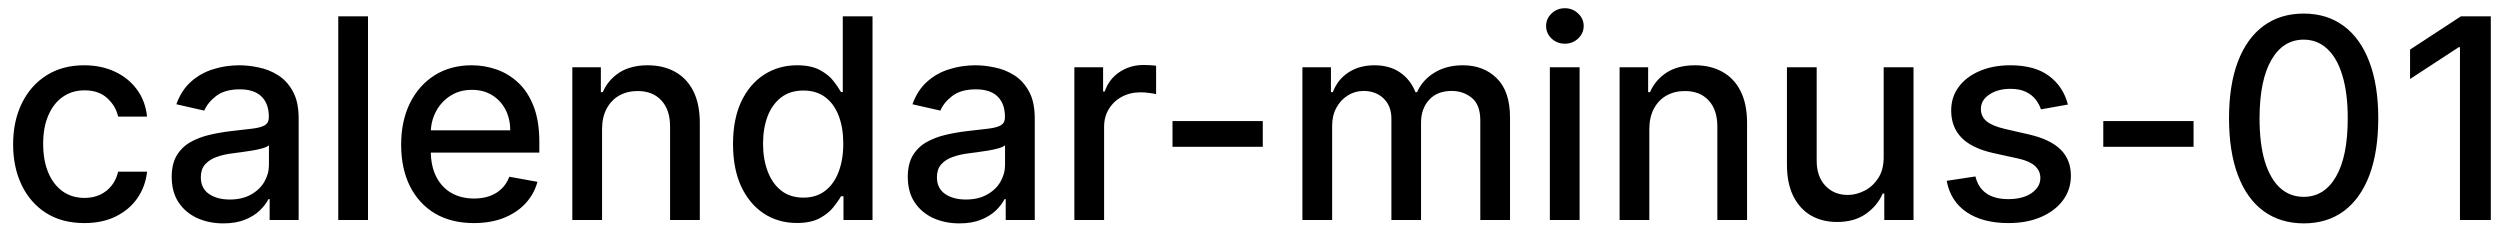 <svg width="125" height="12" viewBox="0 0 125 12" fill="none" xmlns="http://www.w3.org/2000/svg">
<path d="M4.216 11.154C3.477 11.154 2.84 10.987 2.307 10.652C1.777 10.314 1.369 9.848 1.084 9.255C0.799 8.662 0.656 7.982 0.656 7.217C0.656 6.441 0.802 5.757 1.094 5.163C1.385 4.567 1.796 4.101 2.327 3.766C2.857 3.432 3.482 3.264 4.201 3.264C4.781 3.264 5.298 3.372 5.752 3.587C6.206 3.799 6.572 4.098 6.851 4.482C7.133 4.867 7.3 5.316 7.353 5.83H5.906C5.827 5.472 5.644 5.163 5.359 4.905C5.078 4.646 4.7 4.517 4.226 4.517C3.812 4.517 3.449 4.626 3.137 4.845C2.829 5.061 2.589 5.369 2.416 5.77C2.244 6.168 2.158 6.638 2.158 7.182C2.158 7.739 2.242 8.219 2.411 8.624C2.58 9.028 2.819 9.341 3.127 9.563C3.439 9.785 3.805 9.896 4.226 9.896C4.508 9.896 4.763 9.845 4.991 9.742C5.223 9.636 5.417 9.485 5.573 9.29C5.732 9.094 5.843 8.859 5.906 8.584H7.353C7.3 9.078 7.139 9.518 6.871 9.906C6.602 10.294 6.243 10.599 5.792 10.821C5.344 11.043 4.819 11.154 4.216 11.154ZM11.165 11.169C10.681 11.169 10.243 11.079 9.852 10.901C9.461 10.718 9.151 10.455 8.923 10.11C8.697 9.765 8.585 9.343 8.585 8.842C8.585 8.411 8.668 8.057 8.833 7.778C8.999 7.5 9.223 7.28 9.504 7.117C9.786 6.955 10.101 6.832 10.449 6.749C10.797 6.666 11.152 6.603 11.513 6.56C11.97 6.507 12.342 6.464 12.627 6.431C12.912 6.395 13.119 6.337 13.248 6.257C13.377 6.178 13.442 6.048 13.442 5.869V5.835C13.442 5.4 13.319 5.064 13.074 4.825C12.832 4.587 12.471 4.467 11.99 4.467C11.49 4.467 11.095 4.578 10.807 4.8C10.522 5.019 10.325 5.263 10.215 5.531L8.818 5.213C8.984 4.749 9.226 4.375 9.544 4.089C9.866 3.801 10.235 3.592 10.653 3.463C11.07 3.33 11.51 3.264 11.97 3.264C12.275 3.264 12.598 3.301 12.94 3.374C13.284 3.443 13.606 3.572 13.904 3.761C14.206 3.95 14.453 4.22 14.645 4.572C14.837 4.92 14.933 5.372 14.933 5.929V11H13.482V9.956H13.422C13.326 10.148 13.182 10.337 12.989 10.523C12.797 10.708 12.55 10.863 12.249 10.985C11.947 11.108 11.586 11.169 11.165 11.169ZM11.488 9.976C11.899 9.976 12.25 9.895 12.542 9.732C12.837 9.57 13.061 9.358 13.213 9.096C13.369 8.831 13.447 8.547 13.447 8.246V7.261C13.394 7.314 13.291 7.364 13.139 7.411C12.989 7.454 12.819 7.492 12.627 7.525C12.434 7.555 12.247 7.583 12.065 7.609C11.883 7.633 11.73 7.652 11.607 7.669C11.319 7.705 11.056 7.767 10.817 7.853C10.582 7.939 10.393 8.063 10.25 8.226C10.111 8.385 10.041 8.597 10.041 8.862C10.041 9.23 10.177 9.509 10.449 9.697C10.721 9.883 11.067 9.976 11.488 9.976ZM18.4 0.818V11H16.913V0.818H18.4ZM23.691 11.154C22.939 11.154 22.291 10.993 21.747 10.672C21.207 10.347 20.789 9.891 20.494 9.305C20.203 8.715 20.057 8.024 20.057 7.232C20.057 6.449 20.203 5.76 20.494 5.163C20.789 4.567 21.2 4.101 21.727 3.766C22.257 3.432 22.877 3.264 23.587 3.264C24.017 3.264 24.435 3.335 24.839 3.478C25.244 3.62 25.607 3.844 25.928 4.149C26.25 4.454 26.503 4.85 26.689 5.337C26.874 5.821 26.967 6.41 26.967 7.102V7.629H20.897V6.516H25.511C25.511 6.125 25.431 5.778 25.272 5.477C25.113 5.172 24.889 4.931 24.601 4.756C24.316 4.58 23.981 4.492 23.596 4.492C23.179 4.492 22.814 4.595 22.503 4.8C22.194 5.003 21.956 5.268 21.787 5.596C21.621 5.921 21.538 6.274 21.538 6.655V7.525C21.538 8.035 21.628 8.469 21.807 8.827C21.989 9.185 22.242 9.459 22.567 9.648C22.892 9.833 23.272 9.926 23.706 9.926C23.988 9.926 24.244 9.886 24.476 9.807C24.708 9.724 24.909 9.601 25.078 9.439C25.247 9.277 25.376 9.076 25.466 8.837L26.873 9.091C26.76 9.505 26.558 9.868 26.266 10.18C25.978 10.488 25.615 10.728 25.177 10.901C24.743 11.07 24.248 11.154 23.691 11.154ZM30.103 6.466V11H28.616V3.364H30.043V4.607H30.138C30.313 4.202 30.588 3.877 30.963 3.632C31.341 3.387 31.817 3.264 32.39 3.264C32.91 3.264 33.366 3.374 33.757 3.592C34.148 3.808 34.452 4.129 34.667 4.557C34.882 4.984 34.99 5.513 34.99 6.143V11H33.504V6.322C33.504 5.768 33.359 5.336 33.071 5.024C32.783 4.709 32.387 4.552 31.883 4.552C31.538 4.552 31.232 4.626 30.963 4.776C30.698 4.925 30.488 5.143 30.332 5.432C30.179 5.717 30.103 6.062 30.103 6.466ZM39.842 11.149C39.226 11.149 38.676 10.992 38.192 10.677C37.711 10.359 37.333 9.906 37.058 9.32C36.786 8.73 36.651 8.022 36.651 7.197C36.651 6.371 36.788 5.665 37.063 5.079C37.342 4.492 37.723 4.043 38.207 3.732C38.691 3.42 39.239 3.264 39.852 3.264C40.326 3.264 40.707 3.344 40.996 3.503C41.287 3.659 41.513 3.841 41.672 4.05C41.834 4.259 41.96 4.442 42.05 4.602H42.139V0.818H43.626V11H42.174V9.812H42.05C41.96 9.974 41.831 10.16 41.662 10.369C41.496 10.577 41.267 10.76 40.976 10.915C40.684 11.071 40.306 11.149 39.842 11.149ZM40.17 9.881C40.598 9.881 40.959 9.769 41.254 9.543C41.553 9.315 41.778 8.998 41.93 8.594C42.086 8.189 42.164 7.719 42.164 7.182C42.164 6.652 42.088 6.188 41.935 5.79C41.783 5.392 41.559 5.082 41.264 4.86C40.969 4.638 40.605 4.527 40.17 4.527C39.723 4.527 39.35 4.643 39.052 4.875C38.754 5.107 38.528 5.424 38.376 5.825C38.227 6.226 38.152 6.678 38.152 7.182C38.152 7.692 38.228 8.151 38.381 8.559C38.533 8.967 38.758 9.29 39.057 9.528C39.358 9.764 39.73 9.881 40.17 9.881ZM47.97 11.169C47.486 11.169 47.048 11.079 46.657 10.901C46.266 10.718 45.956 10.455 45.727 10.11C45.502 9.765 45.389 9.343 45.389 8.842C45.389 8.411 45.472 8.057 45.638 7.778C45.804 7.5 46.027 7.28 46.309 7.117C46.591 6.955 46.906 6.832 47.254 6.749C47.602 6.666 47.956 6.603 48.318 6.56C48.775 6.507 49.146 6.464 49.431 6.431C49.716 6.395 49.923 6.337 50.053 6.257C50.182 6.178 50.247 6.048 50.247 5.869V5.835C50.247 5.4 50.124 5.064 49.879 4.825C49.637 4.587 49.276 4.467 48.795 4.467C48.294 4.467 47.9 4.578 47.612 4.8C47.327 5.019 47.129 5.263 47.02 5.531L45.623 5.213C45.789 4.749 46.031 4.375 46.349 4.089C46.67 3.801 47.04 3.592 47.458 3.463C47.875 3.33 48.314 3.264 48.775 3.264C49.08 3.264 49.403 3.301 49.745 3.374C50.089 3.443 50.411 3.572 50.709 3.761C51.011 3.95 51.258 4.22 51.45 4.572C51.642 4.92 51.738 5.372 51.738 5.929V11H50.286V9.956H50.227C50.131 10.148 49.986 10.337 49.794 10.523C49.602 10.708 49.355 10.863 49.053 10.985C48.752 11.108 48.391 11.169 47.97 11.169ZM48.293 9.976C48.704 9.976 49.055 9.895 49.347 9.732C49.642 9.57 49.865 9.358 50.018 9.096C50.174 8.831 50.252 8.547 50.252 8.246V7.261C50.199 7.314 50.096 7.364 49.943 7.411C49.794 7.454 49.623 7.492 49.431 7.525C49.239 7.555 49.052 7.583 48.87 7.609C48.687 7.633 48.535 7.652 48.412 7.669C48.124 7.705 47.86 7.767 47.622 7.853C47.386 7.939 47.197 8.063 47.055 8.226C46.916 8.385 46.846 8.597 46.846 8.862C46.846 9.23 46.982 9.509 47.254 9.697C47.526 9.883 47.872 9.976 48.293 9.976ZM53.718 11V3.364H55.155V4.577H55.234C55.374 4.166 55.619 3.843 55.97 3.607C56.325 3.369 56.726 3.249 57.173 3.249C57.266 3.249 57.376 3.253 57.501 3.259C57.631 3.266 57.732 3.274 57.805 3.284V4.706C57.745 4.689 57.639 4.671 57.486 4.651C57.334 4.628 57.182 4.616 57.029 4.616C56.678 4.616 56.365 4.691 56.09 4.84C55.818 4.986 55.602 5.19 55.443 5.452C55.284 5.71 55.205 6.005 55.205 6.337V11H53.718ZM63.139 6.053V7.341H58.625V6.053H63.139ZM65.12 11V3.364H66.547V4.607H66.642C66.801 4.186 67.061 3.857 67.422 3.622C67.784 3.384 68.216 3.264 68.72 3.264C69.23 3.264 69.658 3.384 70.002 3.622C70.35 3.861 70.607 4.189 70.773 4.607H70.853C71.035 4.199 71.325 3.874 71.723 3.632C72.12 3.387 72.594 3.264 73.144 3.264C73.837 3.264 74.402 3.481 74.84 3.915C75.281 4.35 75.501 5.004 75.501 5.879V11H74.015V6.018C74.015 5.501 73.874 5.127 73.592 4.895C73.31 4.663 72.974 4.547 72.583 4.547C72.099 4.547 71.723 4.696 71.454 4.994C71.186 5.289 71.052 5.669 71.052 6.133V11H69.57V5.924C69.57 5.51 69.441 5.177 69.182 4.925C68.924 4.673 68.587 4.547 68.173 4.547C67.891 4.547 67.631 4.621 67.392 4.771C67.157 4.916 66.966 5.12 66.821 5.382C66.678 5.644 66.607 5.947 66.607 6.292V11H65.12ZM77.493 11V3.364H78.98V11H77.493ZM78.244 2.185C77.986 2.185 77.764 2.099 77.578 1.927C77.396 1.751 77.305 1.542 77.305 1.3C77.305 1.055 77.396 0.846 77.578 0.674C77.764 0.498 77.986 0.411 78.244 0.411C78.503 0.411 78.723 0.498 78.905 0.674C79.091 0.846 79.184 1.055 79.184 1.3C79.184 1.542 79.091 1.751 78.905 1.927C78.723 2.099 78.503 2.185 78.244 2.185ZM82.466 6.466V11H80.98V3.364H82.407V4.607H82.501C82.677 4.202 82.952 3.877 83.326 3.632C83.704 3.387 84.18 3.264 84.753 3.264C85.274 3.264 85.729 3.374 86.12 3.592C86.511 3.808 86.815 4.129 87.03 4.557C87.246 4.984 87.353 5.513 87.353 6.143V11H85.867V6.322C85.867 5.768 85.723 5.336 85.434 5.024C85.146 4.709 84.75 4.552 84.246 4.552C83.901 4.552 83.595 4.626 83.326 4.776C83.061 4.925 82.851 5.143 82.695 5.432C82.543 5.717 82.466 6.062 82.466 6.466ZM94.184 7.833V3.364H95.676V11H94.214V9.678H94.135C93.959 10.085 93.677 10.425 93.289 10.697C92.905 10.965 92.426 11.099 91.853 11.099C91.362 11.099 90.928 10.992 90.55 10.776C90.175 10.557 89.881 10.234 89.665 9.807C89.453 9.379 89.347 8.851 89.347 8.221V3.364H90.834V8.042C90.834 8.562 90.978 8.977 91.266 9.285C91.554 9.593 91.929 9.747 92.39 9.747C92.668 9.747 92.945 9.678 93.22 9.538C93.498 9.399 93.729 9.189 93.911 8.907C94.097 8.625 94.188 8.267 94.184 7.833ZM103.395 5.228L102.048 5.467C101.992 5.294 101.902 5.13 101.78 4.974C101.66 4.819 101.498 4.691 101.292 4.592C101.087 4.492 100.83 4.442 100.522 4.442C100.101 4.442 99.75 4.537 99.468 4.726C99.186 4.911 99.045 5.152 99.045 5.447C99.045 5.702 99.14 5.907 99.329 6.063C99.518 6.219 99.823 6.347 100.243 6.446L101.456 6.724C102.159 6.887 102.683 7.137 103.028 7.475C103.372 7.813 103.545 8.252 103.545 8.793C103.545 9.25 103.412 9.658 103.147 10.016C102.885 10.37 102.519 10.649 102.048 10.851C101.581 11.053 101.039 11.154 100.422 11.154C99.567 11.154 98.87 10.972 98.329 10.607C97.789 10.239 97.458 9.717 97.335 9.041L98.772 8.822C98.861 9.197 99.045 9.48 99.324 9.673C99.602 9.862 99.965 9.956 100.412 9.956C100.9 9.956 101.289 9.855 101.581 9.653C101.872 9.447 102.018 9.197 102.018 8.902C102.018 8.663 101.929 8.463 101.75 8.3C101.574 8.138 101.304 8.015 100.939 7.933L99.647 7.649C98.934 7.487 98.407 7.228 98.066 6.874C97.728 6.519 97.559 6.07 97.559 5.526C97.559 5.076 97.685 4.681 97.937 4.343C98.189 4.005 98.537 3.741 98.981 3.553C99.425 3.36 99.933 3.264 100.507 3.264C101.332 3.264 101.982 3.443 102.456 3.801C102.93 4.156 103.243 4.631 103.395 5.228ZM109.678 6.053V7.341H105.164V6.053H109.678ZM115.184 11.169C114.399 11.166 113.728 10.959 113.171 10.548C112.614 10.137 112.188 9.538 111.893 8.753C111.598 7.967 111.451 7.021 111.451 5.914C111.451 4.81 111.598 3.867 111.893 3.085C112.191 2.303 112.619 1.706 113.176 1.295C113.736 0.884 114.405 0.679 115.184 0.679C115.963 0.679 116.631 0.886 117.188 1.3C117.745 1.711 118.171 2.308 118.466 3.09C118.764 3.869 118.913 4.81 118.913 5.914C118.913 7.024 118.766 7.972 118.471 8.758C118.176 9.54 117.75 10.138 117.193 10.553C116.636 10.963 115.967 11.169 115.184 11.169ZM115.184 9.842C115.874 9.842 116.412 9.505 116.8 8.832C117.191 8.16 117.387 7.187 117.387 5.914C117.387 5.069 117.297 4.355 117.118 3.771C116.943 3.185 116.689 2.741 116.358 2.439C116.029 2.134 115.638 1.982 115.184 1.982C114.498 1.982 113.96 2.32 113.569 2.996C113.177 3.672 112.98 4.645 112.977 5.914C112.977 6.763 113.065 7.48 113.24 8.067C113.419 8.65 113.673 9.093 114.001 9.394C114.329 9.692 114.724 9.842 115.184 9.842ZM124.54 0.818V11H122.998V2.359H122.939L120.503 3.95V2.479L123.043 0.818H124.54Z" fill="black"/>
</svg>
